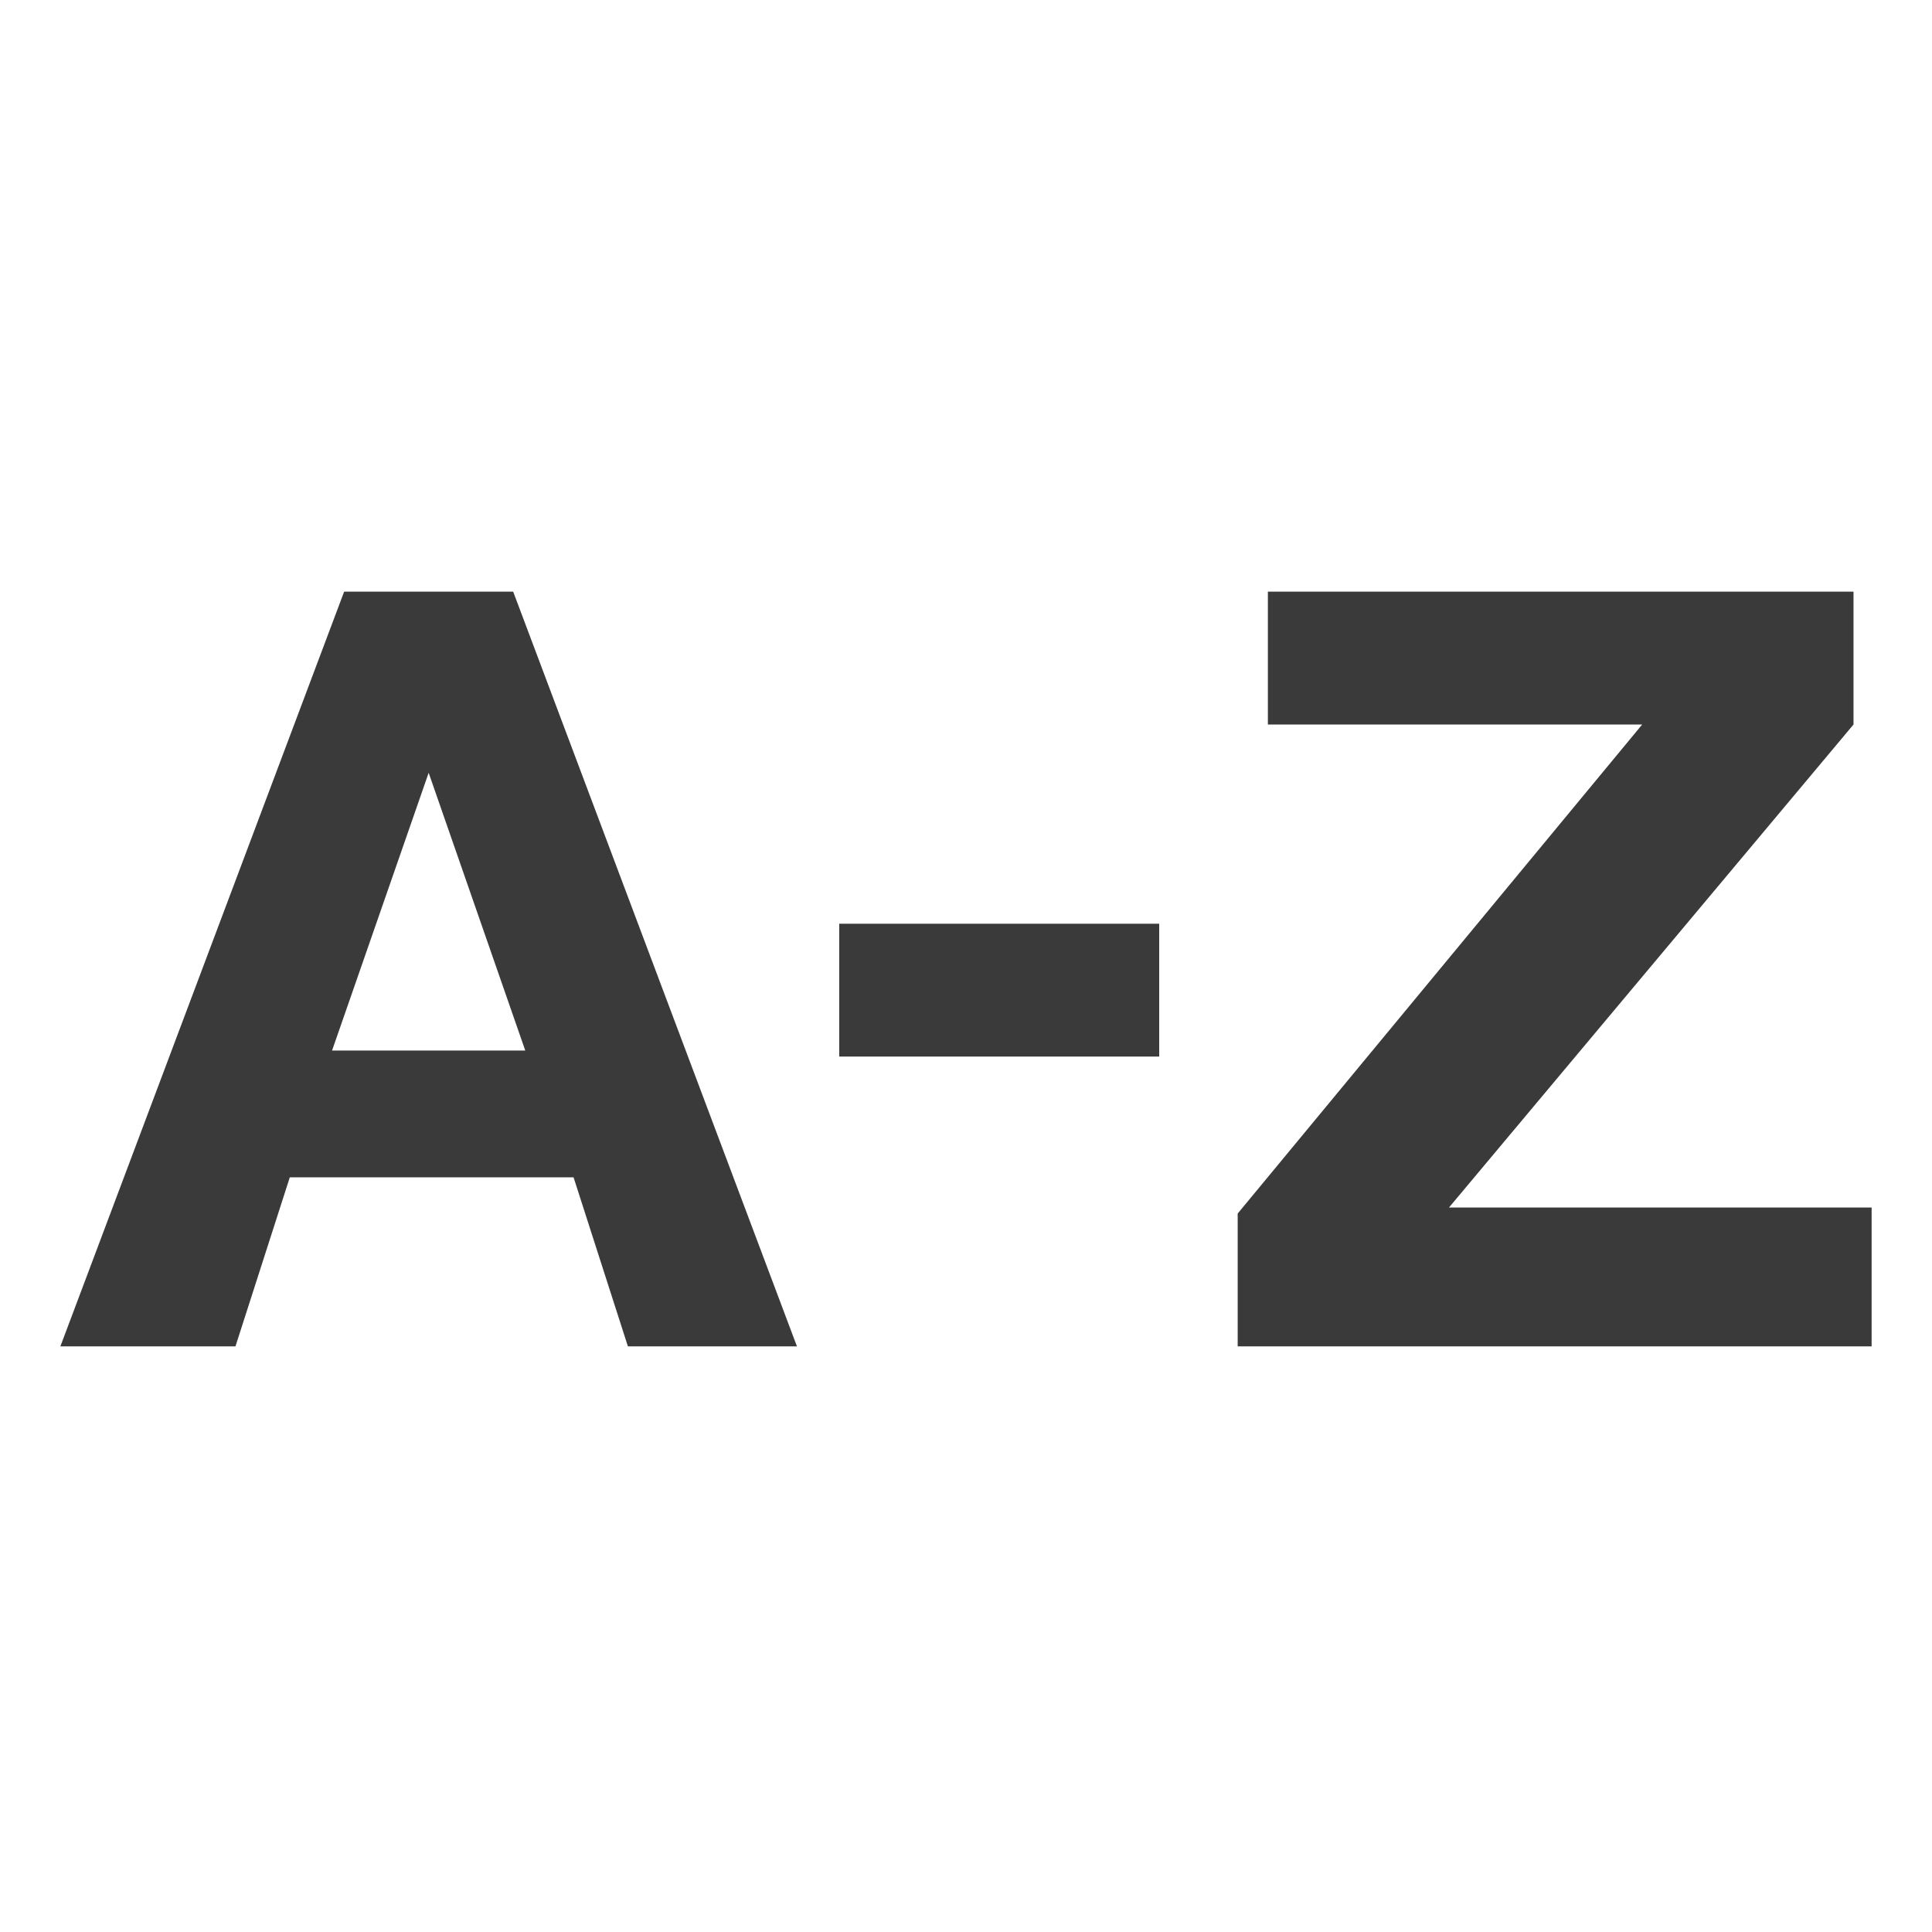 <?xml version="1.0" encoding="utf-8"?>
<!-- Generator: Adobe Illustrator 18.1.0, SVG Export Plug-In . SVG Version: 6.00 Build 0)  -->
<!DOCTYPE svg PUBLIC "-//W3C//DTD SVG 1.0//EN" "http://www.w3.org/TR/2001/REC-SVG-20010904/DTD/svg10.dtd">
<svg version="1.0" id="Layer_1" xmlns="http://www.w3.org/2000/svg" xmlns:xlink="http://www.w3.org/1999/xlink" x="0px" y="0px"
	 viewBox="-1 -1 32 32" style="enable-background:new -1 -1 32 32;" xml:space="preserve">
<g>
	<path style="fill: #3A3A3A;" d="M7.5,8.8l4.7,12.5H9.4l-0.9-2.8H3.8l-0.9,2.8H0L4.7,8.8H7.5z M7.7,16.4l-1.6-4.6l0,0l-1.6,4.6H7.7z"
		/>
	<path style="fill: #3A3A3A;" d="M18.2,14.3v2.2h-5.3v-2.2H18.2z"/>
	<path style="fill: #3A3A3A;" d="M26.2,11H20V8.8h9.7v2.2l-6.7,8H30v2.3H19.5v-2.2L26.2,11z"/>
</g>
</svg>

